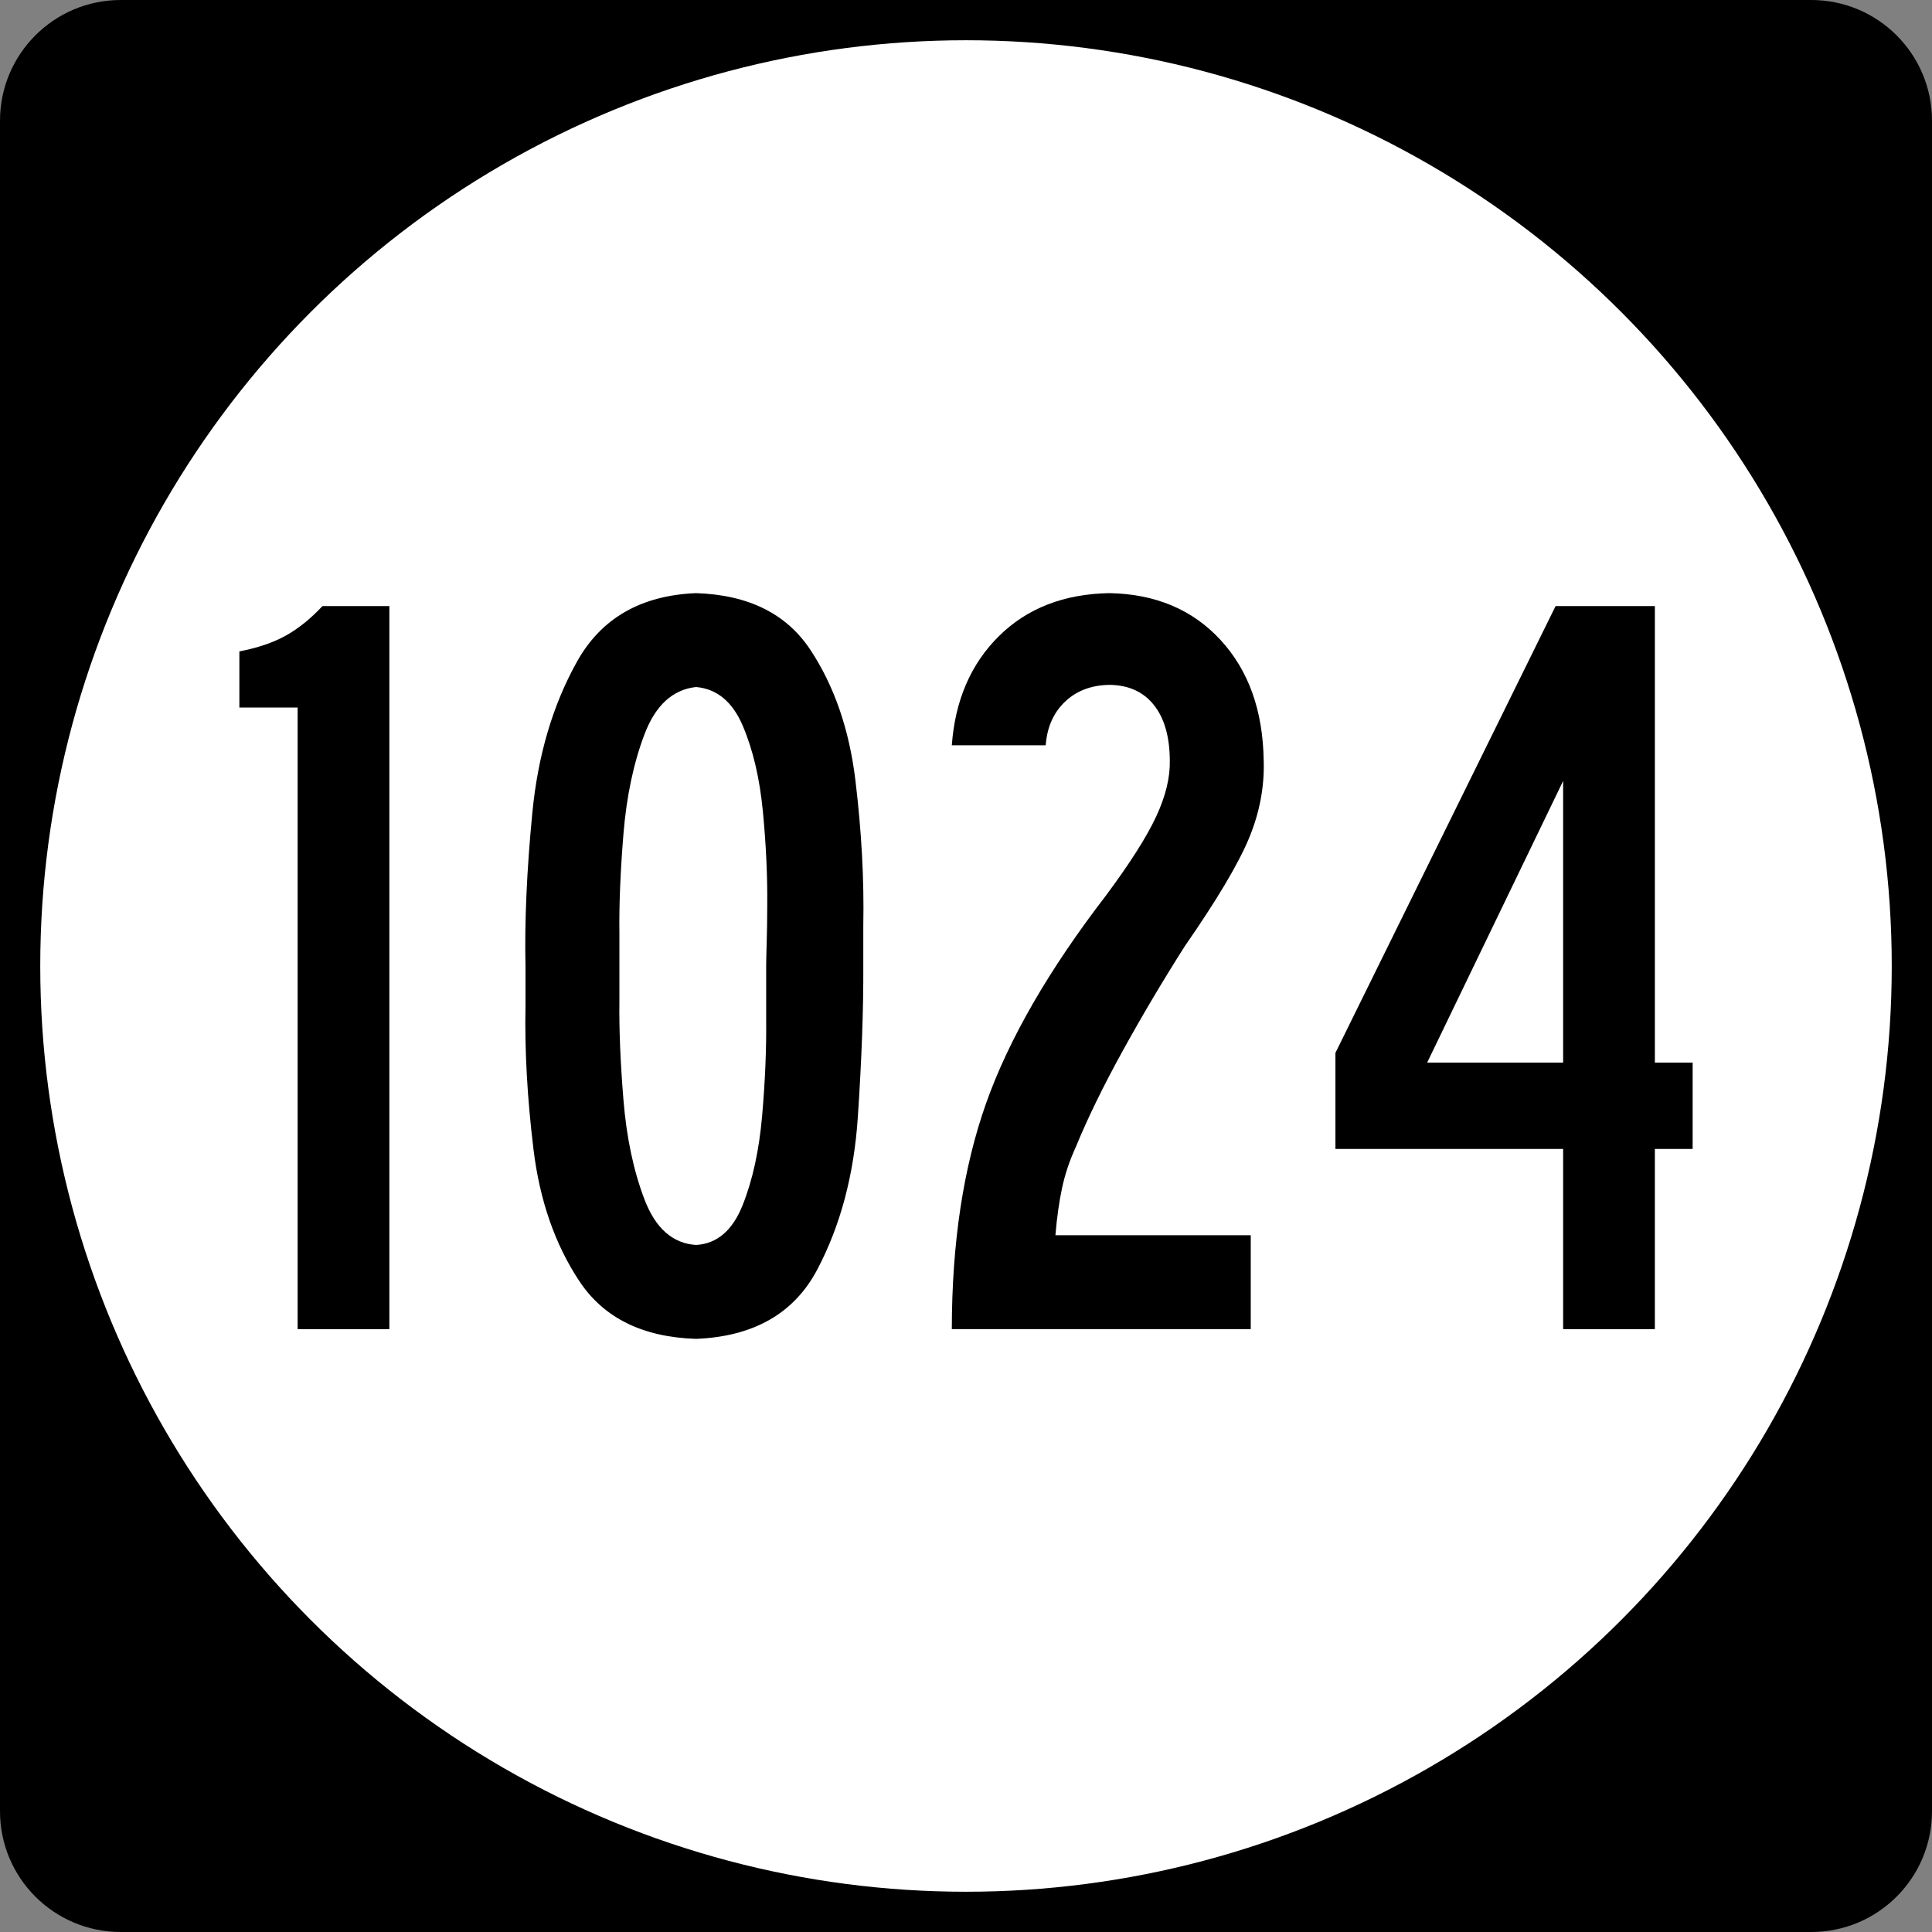 <?xml version="1.0" encoding="UTF-8" standalone="no"?>
<svg
   xmlns:dc="http://purl.org/dc/elements/1.1/"
   xmlns:cc="http://creativecommons.org/ns#"
   xmlns:rdf="http://www.w3.org/1999/02/22-rdf-syntax-ns#"
   xmlns:svg="http://www.w3.org/2000/svg"
   xmlns="http://www.w3.org/2000/svg"
   xmlns:sodipodi="http://sodipodi.sourceforge.net/DTD/sodipodi-0.dtd"
   xmlns:inkscape="http://www.inkscape.org/namespaces/inkscape"
   id="Layer_1"
   xml:space="preserve"
   overflow="visible"
   height="192"
   viewBox="0 0 192 192"
   width="192"
   version="1.1"
   enable-background="new 0 0 192 192"
   inkscape:version="0.48.4 r9939"
   sodipodi:docname="Circle_sign_3di.svg"><rect x="0" y="0" width="192" height="192" fill="#808080" stroke="none"/><defs
   id="defs14" /><sodipodi:namedview
   pagecolor="#ffffff"
   bordercolor="#666666"
   borderopacity="1"
   objecttolerance="10"
   gridtolerance="10"
   guidetolerance="10"
   inkscape:pageopacity="0"
   inkscape:pageshadow="2"
   inkscape:window-width="704"
   inkscape:window-height="480"
   id="namedview12"
   showgrid="false"
   inkscape:zoom="1.2291667"
   inkscape:cx="232.67797"
   inkscape:cy="96"
   inkscape:window-x="0"
   inkscape:window-y="0"
   inkscape:window-maximized="0"
   inkscape:current-layer="Layer_1" />
<g
   id="g2913">
	<path
   id="path2915"
   d="M0,12c0-6.627,5.373-12,12-12h168c6.627,0,12,5.373,12,12v168c0,6.627-5.373,12-12,12h-168c-6.627,0-12-5.373-12-12v-168z" />
	<path
   id="path2917"
   d="M96,96" />
</g>
<g
   id="g2919"
   fill="#FFF">
	<circle
   id="circle2921"
   cy="96"
   cx="96"
   r="92" />
	<path
   id="path2923"
   d="M96,96" />
</g>
<g
   style="font-size:371.686px"
   id="routenum"><path
     d="m 38.695,132.089 0,-71.857 -6.649,0 c -1.189,1.267 -2.404,2.246 -3.646,2.936 -1.242,0.69 -2.78,1.213 -4.612,1.569 l 0,5.577 5.791,0 0,61.775 z"
     style="font-size:107.25px;text-align:center;text-anchor:middle;font-family:Roadgeek 2005 Series B"
     id="path2992" /><path
     d="m 85.793,96.054 c -4e-5,-0.639 -4e-5,-1.291 0,-1.957 -4e-5,-0.666 -4e-5,-1.372 0,-2.118 0.089,-4.561 -0.172,-9.37 -0.783,-14.427 -0.61,-5.057 -2.103,-9.382 -4.477,-12.973 -2.374,-3.591 -6.162,-5.469 -11.364,-5.633 -5.476,0.224 -9.419,2.493 -11.829,6.808 -2.41,4.315 -3.89,9.333 -4.441,15.055 -0.551,5.721 -0.776,10.803 -0.675,15.245 -6e-6,1.18 -6e-6,2.467 0,3.861 -0.091,4.461 0.174,9.231 0.794,14.312 0.62,5.08 2.14,9.446 4.56,13.096 2.42,3.65 6.283,5.561 11.591,5.732 5.736,-0.232 9.755,-2.532 12.056,-6.9 2.301,-4.367 3.642,-9.408 4.024,-15.122 0.382,-5.714 0.563,-10.707 0.544,-14.979 z m -9.652,0 c -3e-5,0.547 -3e-5,1.276 0,2.185 -3e-5,0.909 -3e-5,1.933 0,3.07 0.031,2.944 -0.103,6.136 -0.401,9.577 -0.299,3.441 -0.949,6.41 -1.95,8.91 -1.002,2.499 -2.542,3.809 -4.62,3.928 -2.322,-0.152 -4.029,-1.659 -5.12,-4.52 -1.091,-2.861 -1.789,-6.163 -2.093,-9.907 -0.305,-3.743 -0.438,-7.013 -0.401,-9.811 -1.5e-5,-1.519 -1.5e-5,-2.663 0,-3.432 -1.5e-5,-0.38 -1.5e-5,-0.853 0,-1.421 -1.5e-5,-0.567 -1.5e-5,-1.202 0,-1.904 -0.037,-2.828 0.097,-6.109 0.401,-9.843 0.305,-3.734 1.002,-7.039 2.093,-9.915 1.091,-2.876 2.798,-4.441 5.12,-4.695 2.079,0.179 3.629,1.465 4.647,3.857 1.019,2.392 1.686,5.243 2.002,8.552 0.316,3.31 0.459,6.43 0.429,9.362 -0.004,1.35 -0.022,2.538 -0.054,3.566 -0.031,1.028 -0.049,1.841 -0.054,2.44 z"
     style="font-size:107.25px;text-align:center;text-anchor:middle;font-family:Roadgeek 2005 Series B"
     id="path2994" /><path
     d="m 125.584,75.569 c -0.076,-4.962 -1.506,-8.953 -4.29,-11.972 -2.784,-3.019 -6.466,-4.569 -11.047,-4.652 -4.513,0.081 -8.169,1.502 -10.966,4.263 -2.797,2.762 -4.361,6.381 -4.692,10.859 l 9.331,0 c 0.136,-1.799 0.775,-3.242 1.917,-4.33 1.142,-1.088 2.612,-1.647 4.411,-1.676 1.892,0.018 3.363,0.679 4.411,1.984 1.048,1.305 1.58,3.146 1.595,5.523 0.038,1.698 -0.413,3.557 -1.354,5.577 -0.941,2.02 -2.599,4.63 -4.974,7.829 -5.693,7.4 -9.67,14.291 -11.931,20.672 -2.261,6.381 -3.396,13.862 -3.405,22.442 l 29.708,0 0,-9.331 -19.412,0 c 0.145,-1.741 0.364,-3.3 0.657,-4.679 0.293,-1.379 0.753,-2.75 1.381,-4.116 1.169,-2.849 2.719,-6.026 4.652,-9.532 1.933,-3.506 3.993,-6.978 6.18,-10.417 3.188,-4.596 5.311,-8.166 6.368,-10.711 1.057,-2.545 1.544,-5.123 1.461,-7.735 z"
     style="font-size:107.25px;text-align:center;text-anchor:middle;font-family:Roadgeek 2005 Series B"
     id="path2996" /><path
     d="m 168.213,114.179 0,-8.58 -3.754,0 0,-45.366 -9.867,0 -21.879,44.401 0,9.545 22.629,0 0,17.911 9.116,0 0,-17.911 z m -12.87,-8.58 -13.513,0 13.513,-27.992 z"
     style="font-size:107.25px;text-align:center;text-anchor:middle;font-family:Roadgeek 2005 Series B"
     id="path2998" /></g>
</svg>